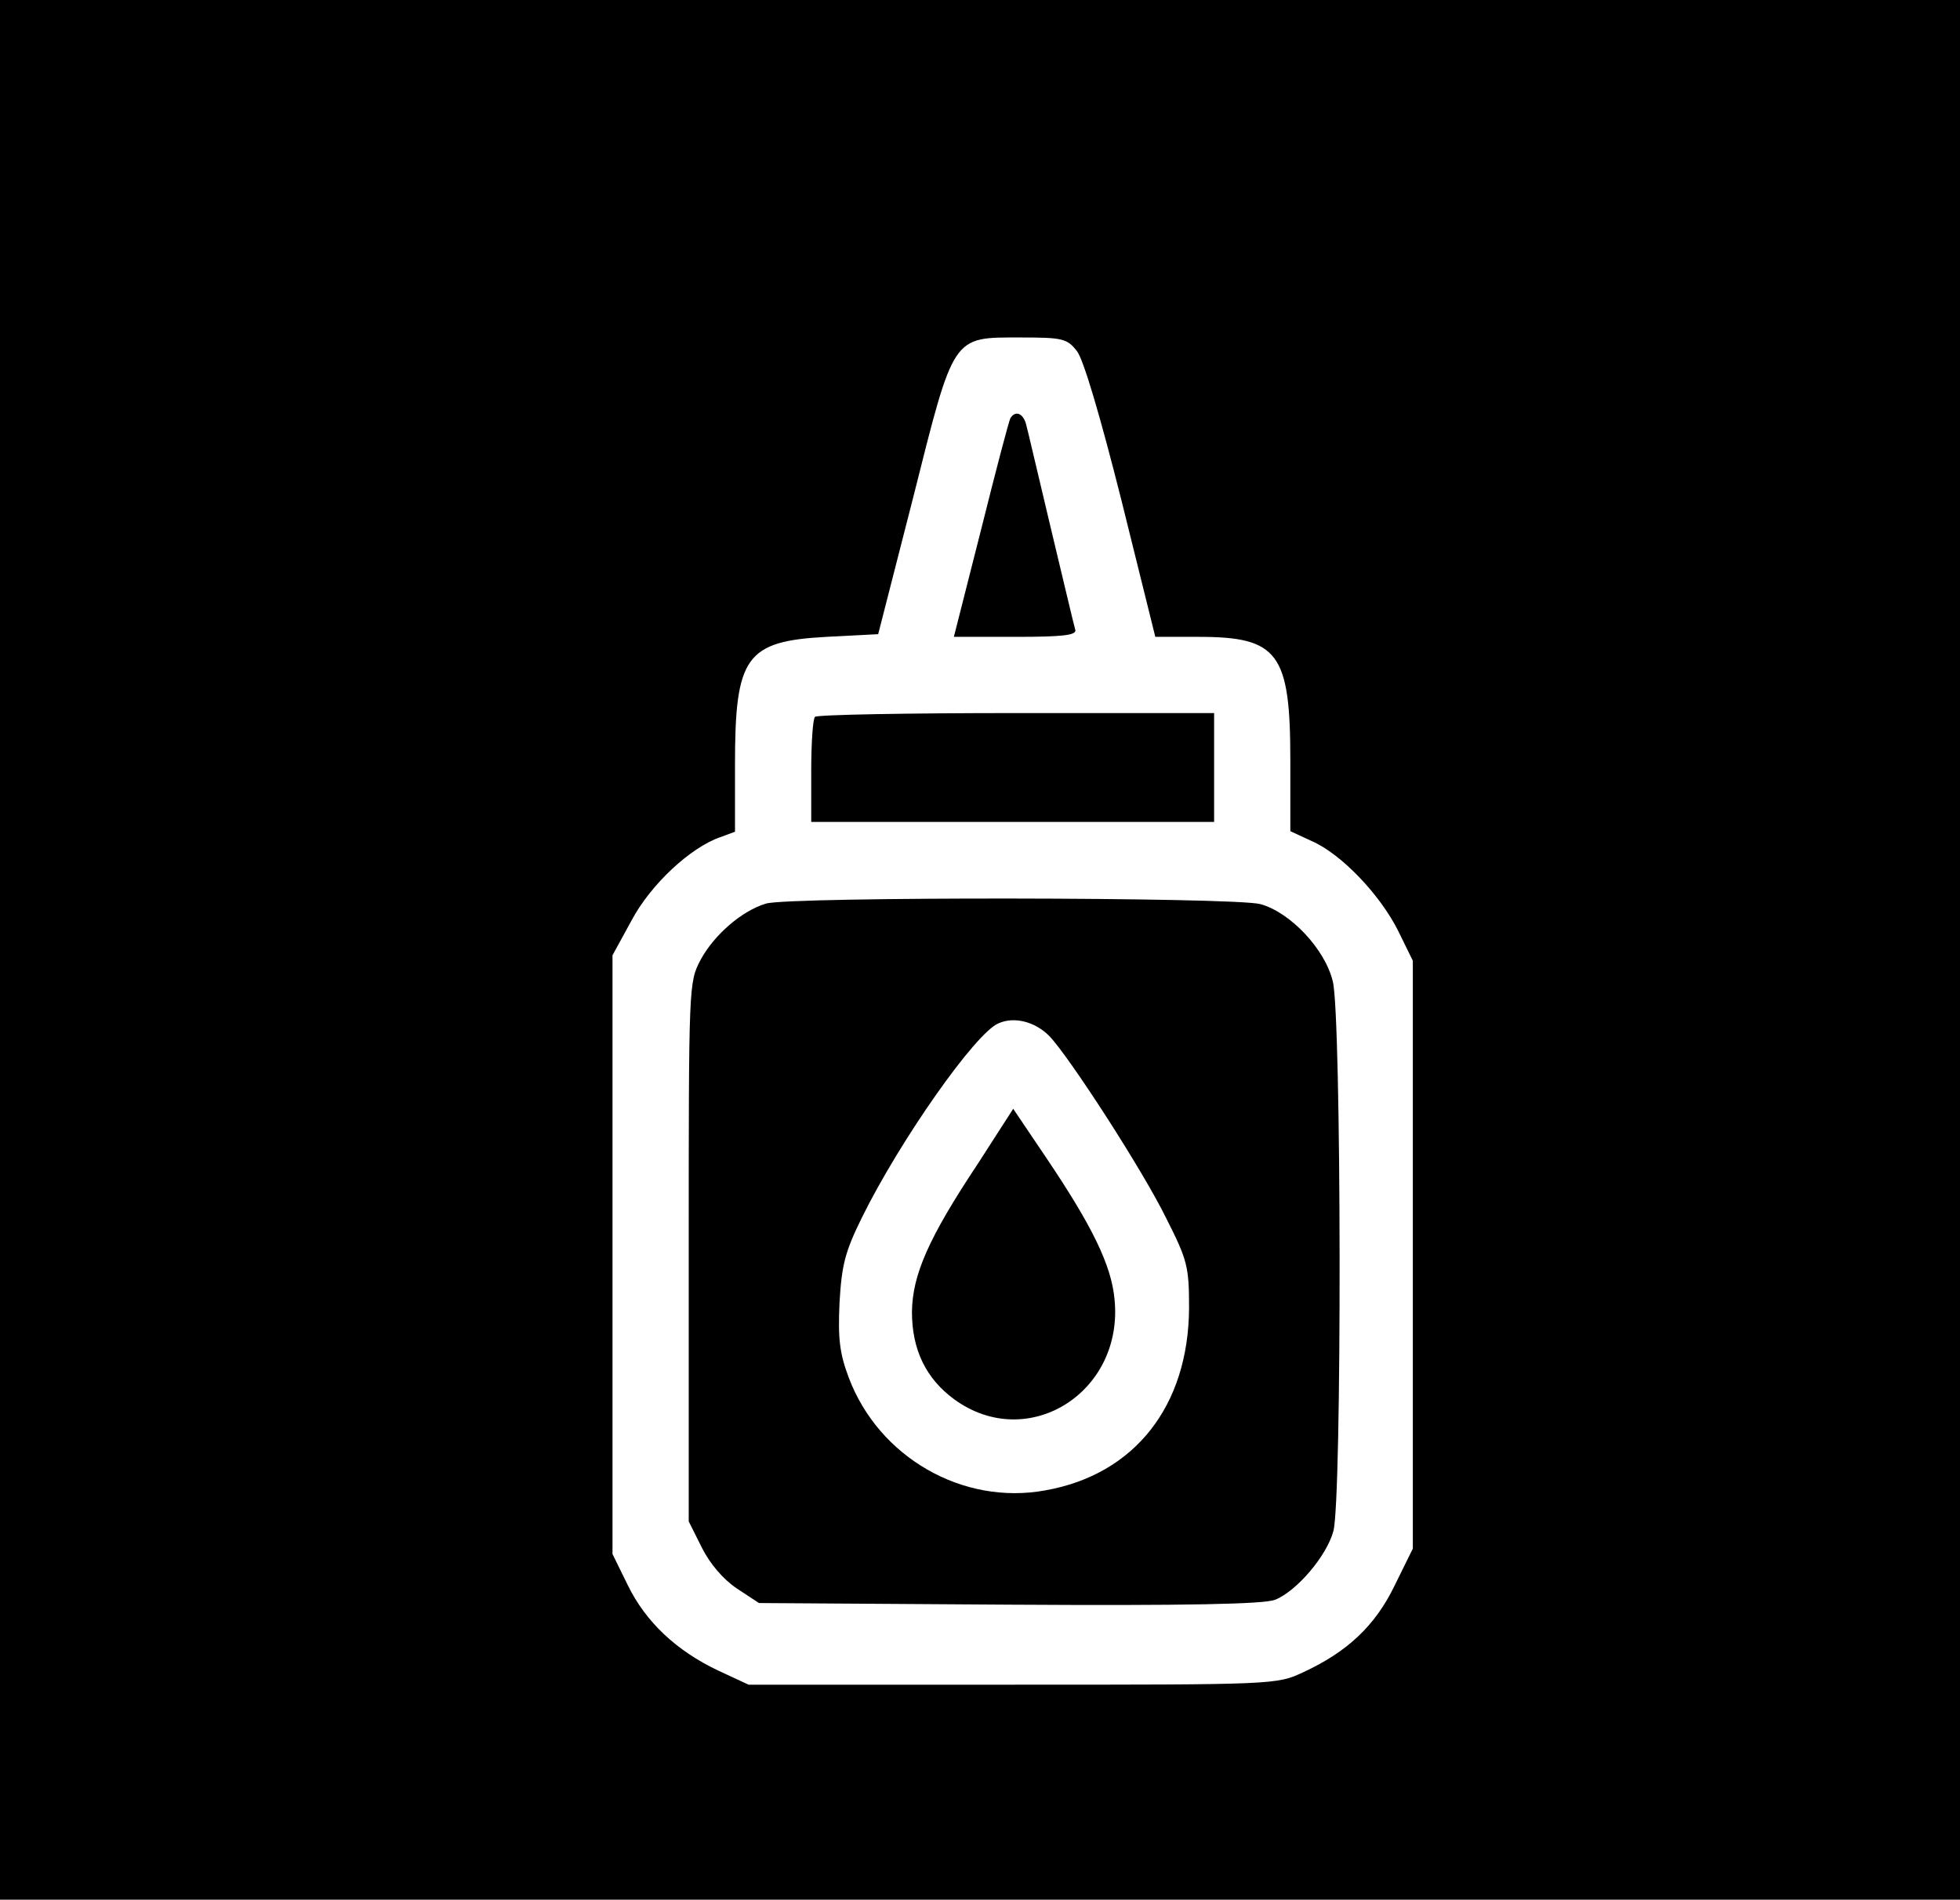 <?xml version="1.0" standalone="no"?>
<!DOCTYPE svg PUBLIC "-//W3C//DTD SVG 20010904//EN"
 "http://www.w3.org/TR/2001/REC-SVG-20010904/DTD/svg10.dtd">
<svg version="1.0" xmlns="http://www.w3.org/2000/svg"
 width="360pt" height="349pt" viewBox="0 0 360 349"
 preserveAspectRatio="xMidYMid meet">

<g transform="translate(0,349) scale(0.1,-0.1)"
fill="#000000" stroke="none">
<path d="M0 1745 l0 -1745 1800 0 1800 0 0 1745 0 1745 -1800 0 -1800 0 0
-1745z m1978 1100 c12 -15 43 -120 82 -275 l62 -250 80 0 c146 0 168 -30 168
-227 l0 -130 39 -18 c55 -24 126 -99 159 -165 l27 -55 0 -540 0 -540 -33 -67
c-36 -75 -88 -123 -168 -160 -49 -23 -51 -23 -534 -23 l-485 0 -56 26 c-76 36
-133 89 -166 157 l-28 57 0 550 0 550 35 64 c35 66 108 134 163 153 l27 10 0
124 c0 198 20 226 168 234 l95 5 64 250 c76 302 71 295 198 295 77 0 85 -2
103 -25z"/>
<path d="M1856 2722 c-3 -5 -27 -97 -54 -205 l-50 -197 114 0 c86 0 112 3 109
13 -2 6 -22 91 -45 187 -23 96 -43 183 -46 193 -6 18 -19 23 -28 9z"/>
<path d="M1497 2173 c-4 -3 -7 -48 -7 -100 l0 -93 370 0 370 0 0 100 0 100
-363 0 c-200 0 -367 -3 -370 -7z"/>
<path d="M1407 1830 c-44 -13 -95 -57 -120 -103 -22 -42 -22 -43 -22 -537 l0
-495 24 -48 c15 -30 39 -58 64 -75 l41 -27 460 -3 c329 -2 468 1 488 9 40 16
95 81 107 126 16 55 15 949 -1 1010 -14 59 -78 127 -133 142 -48 13 -865 14
-908 1z m520 -243 c36 -37 172 -247 215 -335 39 -77 42 -89 42 -165 -1 -180
-100 -306 -264 -335 -152 -28 -306 61 -361 207 -17 45 -20 72 -17 138 4 69 10
93 41 156 70 142 209 340 251 357 29 13 67 3 93 -23z"/>
<path d="M1796 1352 c-91 -137 -120 -204 -121 -272 0 -70 26 -123 78 -161 135
-98 312 13 294 185 -6 62 -41 134 -126 260 l-60 89 -65 -101z"/>
</g>
</svg>
